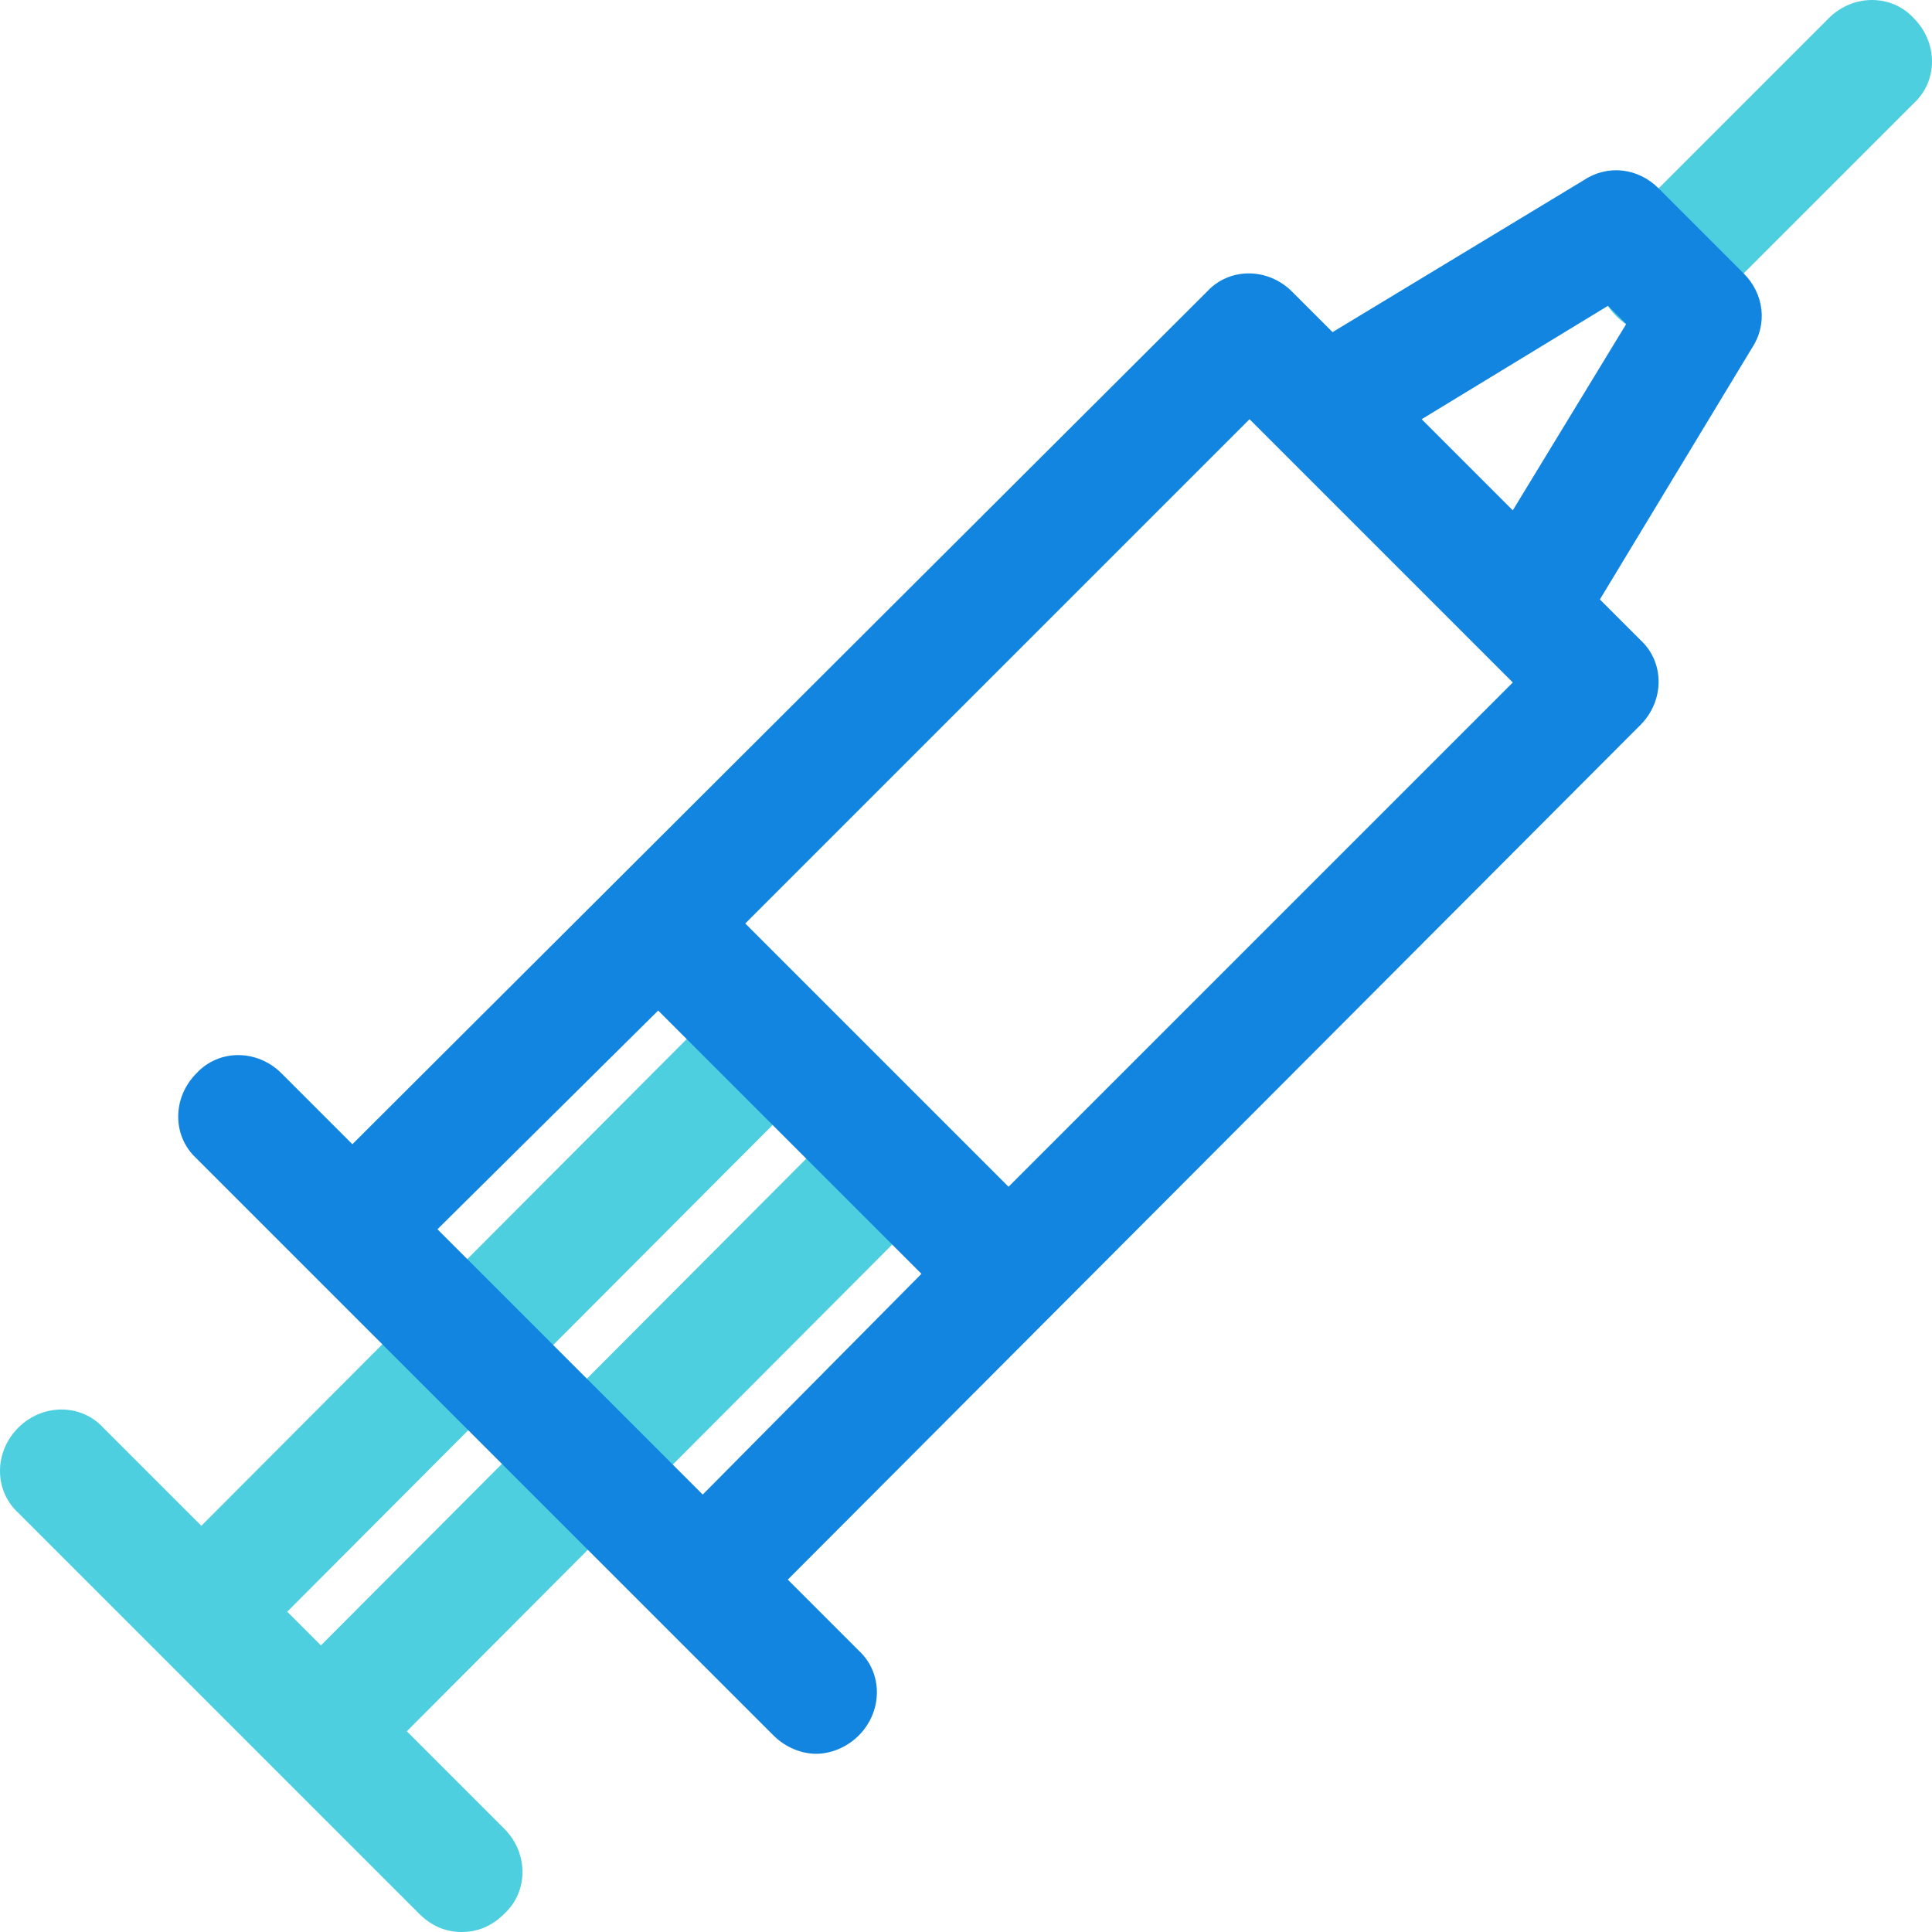 <?xml version="1.0" encoding="iso-8859-1"?>
<!-- Generator: Adobe Illustrator 19.0.0, SVG Export Plug-In . SVG Version: 6.00 Build 0)  -->
<svg version="1.1" id="Capa_1" xmlns="http://www.w3.org/2000/svg" xmlns:xlink="http://www.w3.org/1999/xlink" x="0px" y="0px"
	 viewBox="0 0 498.416 498.416" style="enable-background:new 0 0 498.416 498.416;" xml:space="preserve">
<g>
	<path style="fill:#4DCFE0;" d="M427.886,86.204c-4.18,0-7.837-1.567-10.971-4.702c-6.269-6.269-6.269-16.196,0-21.943
		l54.857-54.857c6.269-6.269,16.196-6.269,21.943,0c6.269,6.269,6.269,16.196,0,21.943l-54.857,54.857
		C435.722,84.637,432.065,86.204,427.886,86.204z"/>
	
		<rect x="140.039" y="269.582" transform="matrix(-0.708 -0.706 0.706 -0.708 2.551 747.628)" style="fill:#4DCFE0;" width="31.347" height="207.411"/>
	
		<rect x="109.186" y="238.758" transform="matrix(-0.708 -0.706 0.706 -0.708 -28.402 673.194)" style="fill:#4DCFE0;" width="31.347" height="207.411"/>
	<path style="fill:#4DCFE0;" d="M119.118,498.416c-4.18,0-7.837-1.567-10.971-4.702L4.702,390.269
		c-6.269-5.747-6.269-15.673,0-21.943s16.196-6.269,21.943,0L130.09,471.771c6.269,6.269,6.269,16.196,0,21.943
		C126.955,496.849,123.298,498.416,119.118,498.416z"/>
</g>
<path style="fill:#1185E0;" d="M449.829,70.531l-21.943-21.943c-5.224-5.224-13.061-6.269-19.331-2.09l-64.784,39.184
	l-10.449-10.449c-6.269-6.269-16.196-6.269-21.943,0L90.906,295.184L72.62,276.898c-6.269-6.269-16.196-6.269-21.943,0
	c-6.269,6.269-6.269,16.196,0,21.943l148.898,148.898c3.135,3.135,7.314,4.702,10.971,4.702s7.837-1.567,10.971-4.702
	c6.269-6.269,6.269-16.196,0-21.943l-18.286-18.286l219.951-220.473c6.269-6.269,6.269-16.196,0-21.943l-10.449-10.449
	l39.184-64.784C456.098,83.592,455.053,75.755,449.829,70.531z M181.29,385.567l-68.441-68.441l56.947-56.424l67.918,67.918
	L181.29,385.567z M260.18,306.155l-67.918-67.918l130.09-130.09l67.918,67.918L260.18,306.155z M390.269,131.657l-23.51-23.51
	l48.065-29.257l4.702,4.702L390.269,131.657z"/>
<g>
</g>
<g>
</g>
<g>
</g>
<g>
</g>
<g>
</g>
<g>
</g>
<g>
</g>
<g>
</g>
<g>
</g>
<g>
</g>
<g>
</g>
<g>
</g>
<g>
</g>
<g>
</g>
<g>
</g>
</svg>

